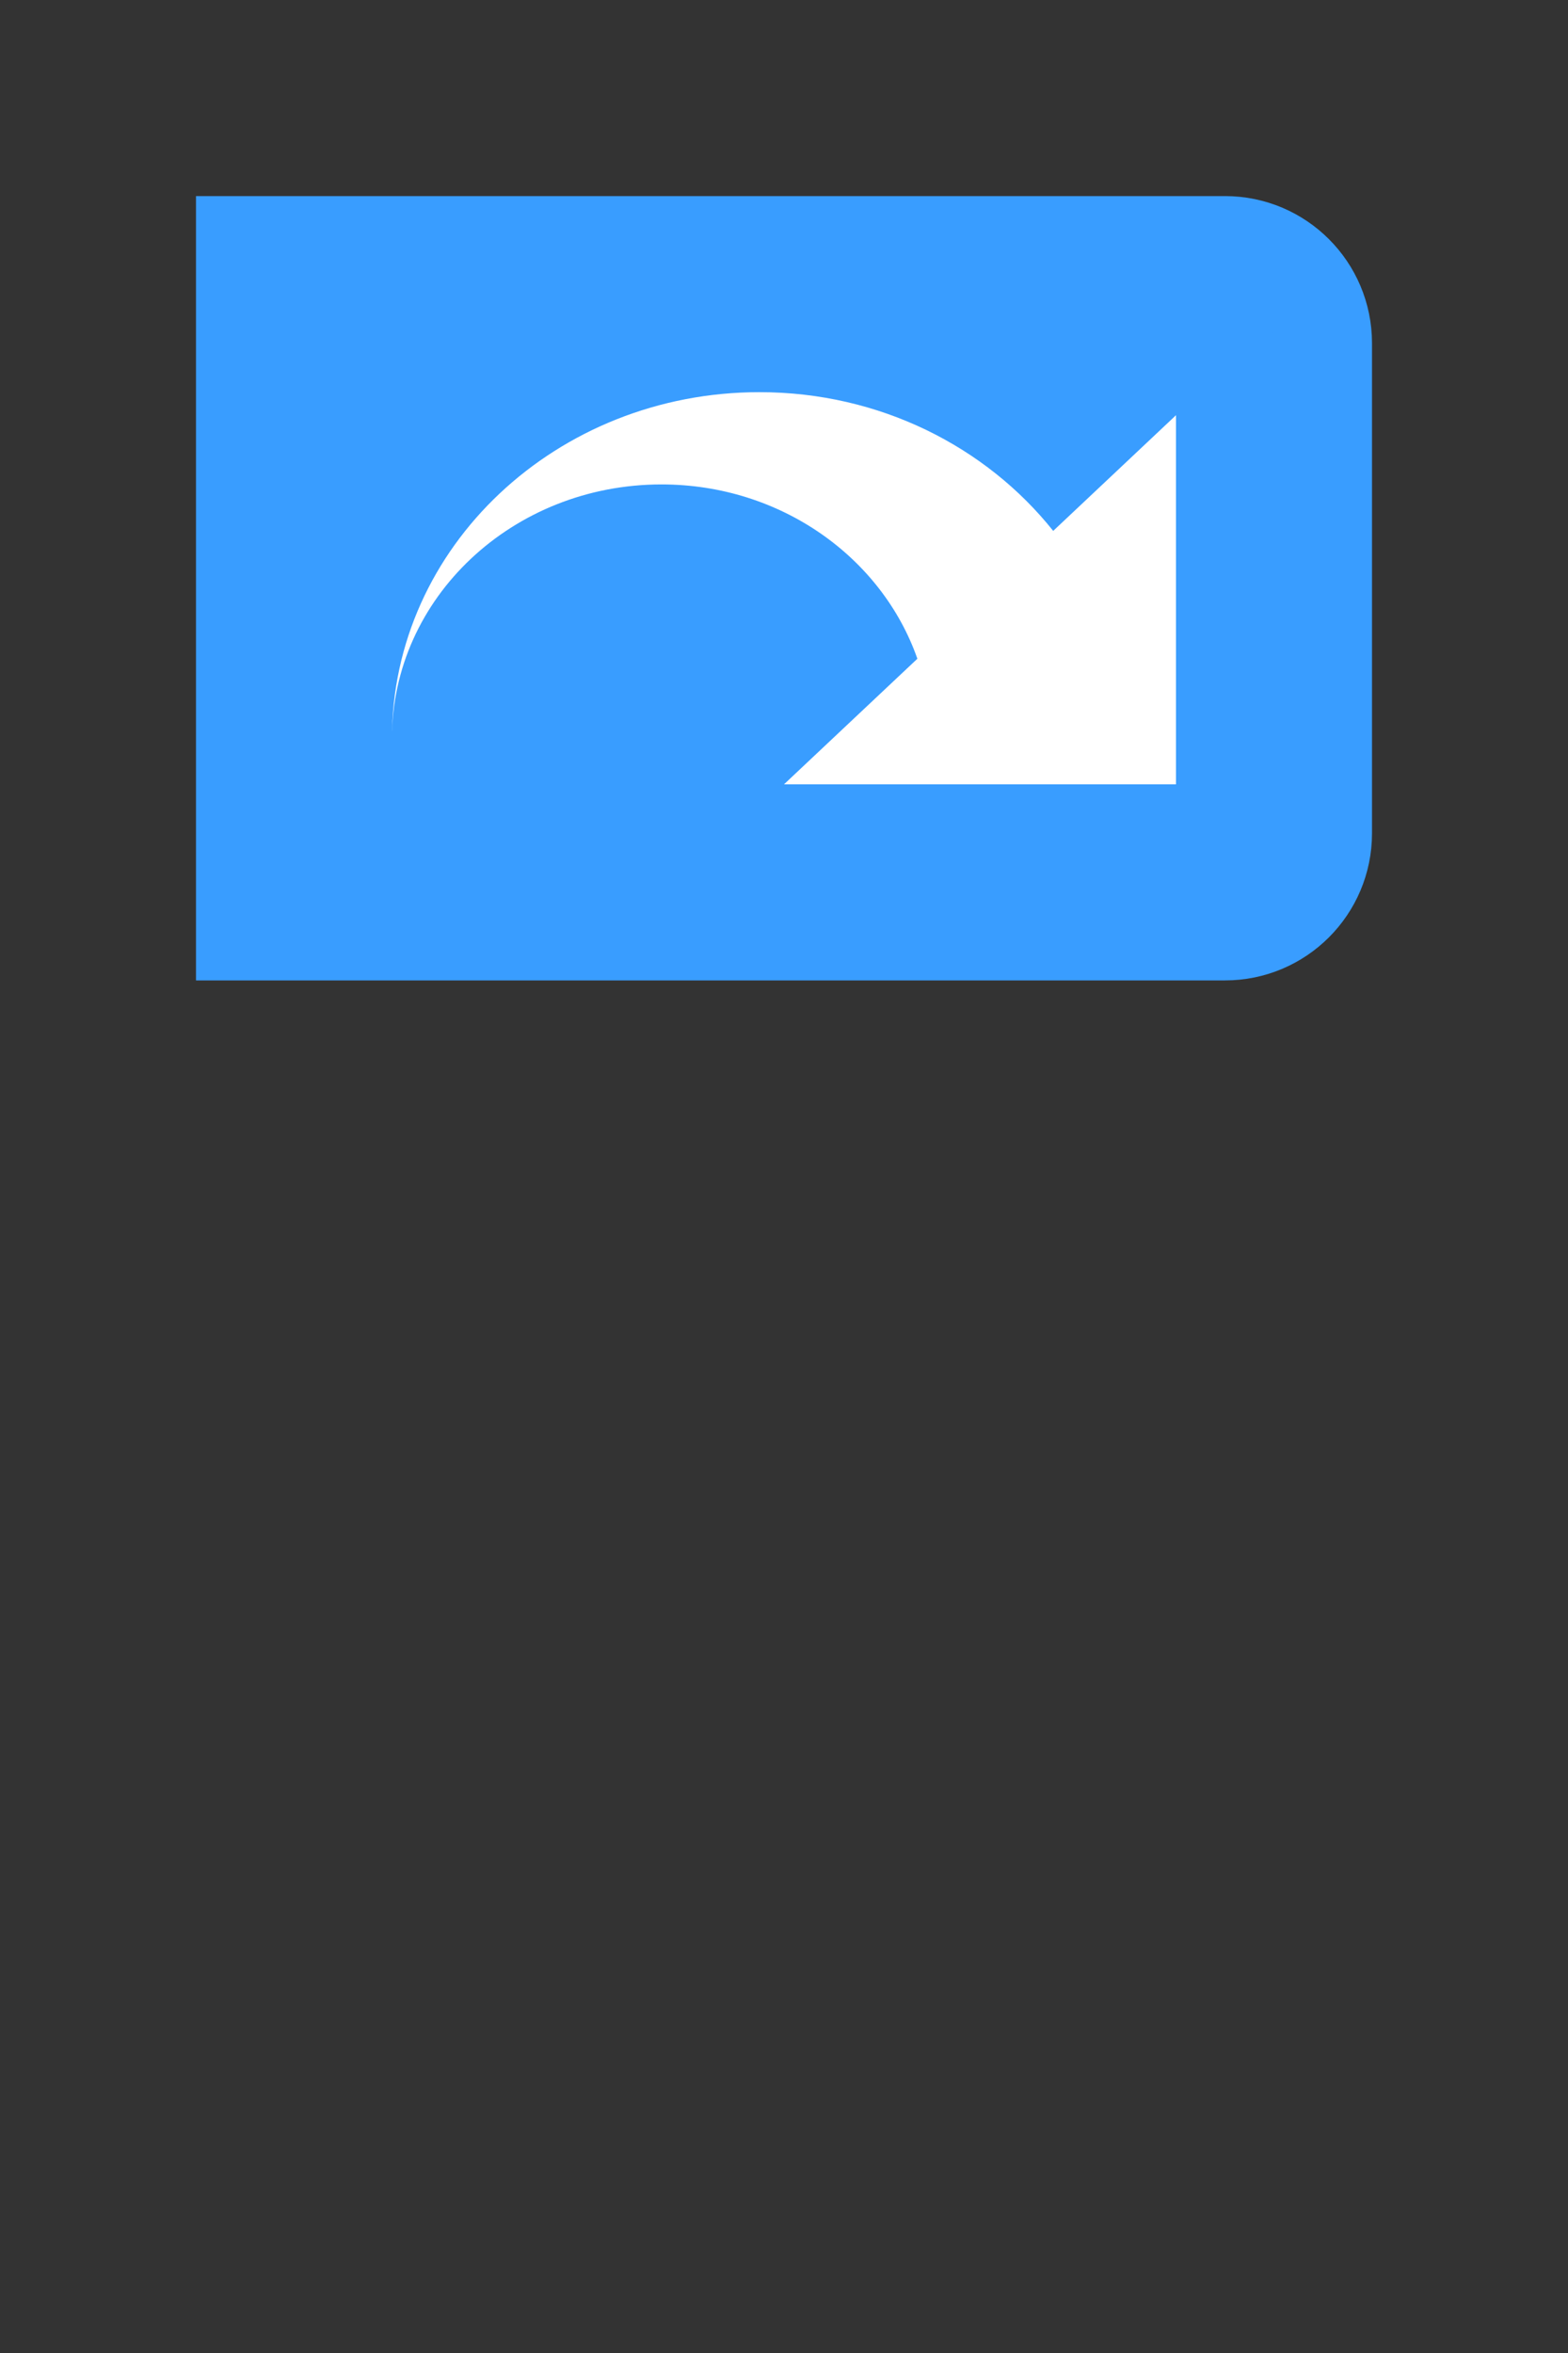 <svg width="16" height="24" viewBox="0 0 16 24" fill="none" xmlns="http://www.w3.org/2000/svg">
<rect x="0" y="0" width="16" height="24" fill="#333333" stroke="none"/>
<path d="M13.5 3.5C13.5 2.948 13.052 2.5 12.5 2.5H2.5V9.5H12.5C13.052 9.5 13.5 9.052 13.5 8.5V3.5Z" fill="#399DFF"/>
<path d="M13.5 3.5C13.5 2.948 13.052 2.5 12.5 2.5H2.5V9.5H12.5C13.052 9.5 13.5 9.052 13.5 8.5V3.5Z" stroke="#399DFF"/>
<path d="M7.75 4C8.977 4 10.063 4.557 10.747 5.415L12 4.235V8H8L9.361 6.719C8.999 5.687 7.968 4.941 6.75 4.941C5.231 4.941 4 6.1 4 7.529C4 5.58 5.679 4 7.75 4Z" fill="white"/>
</svg>
